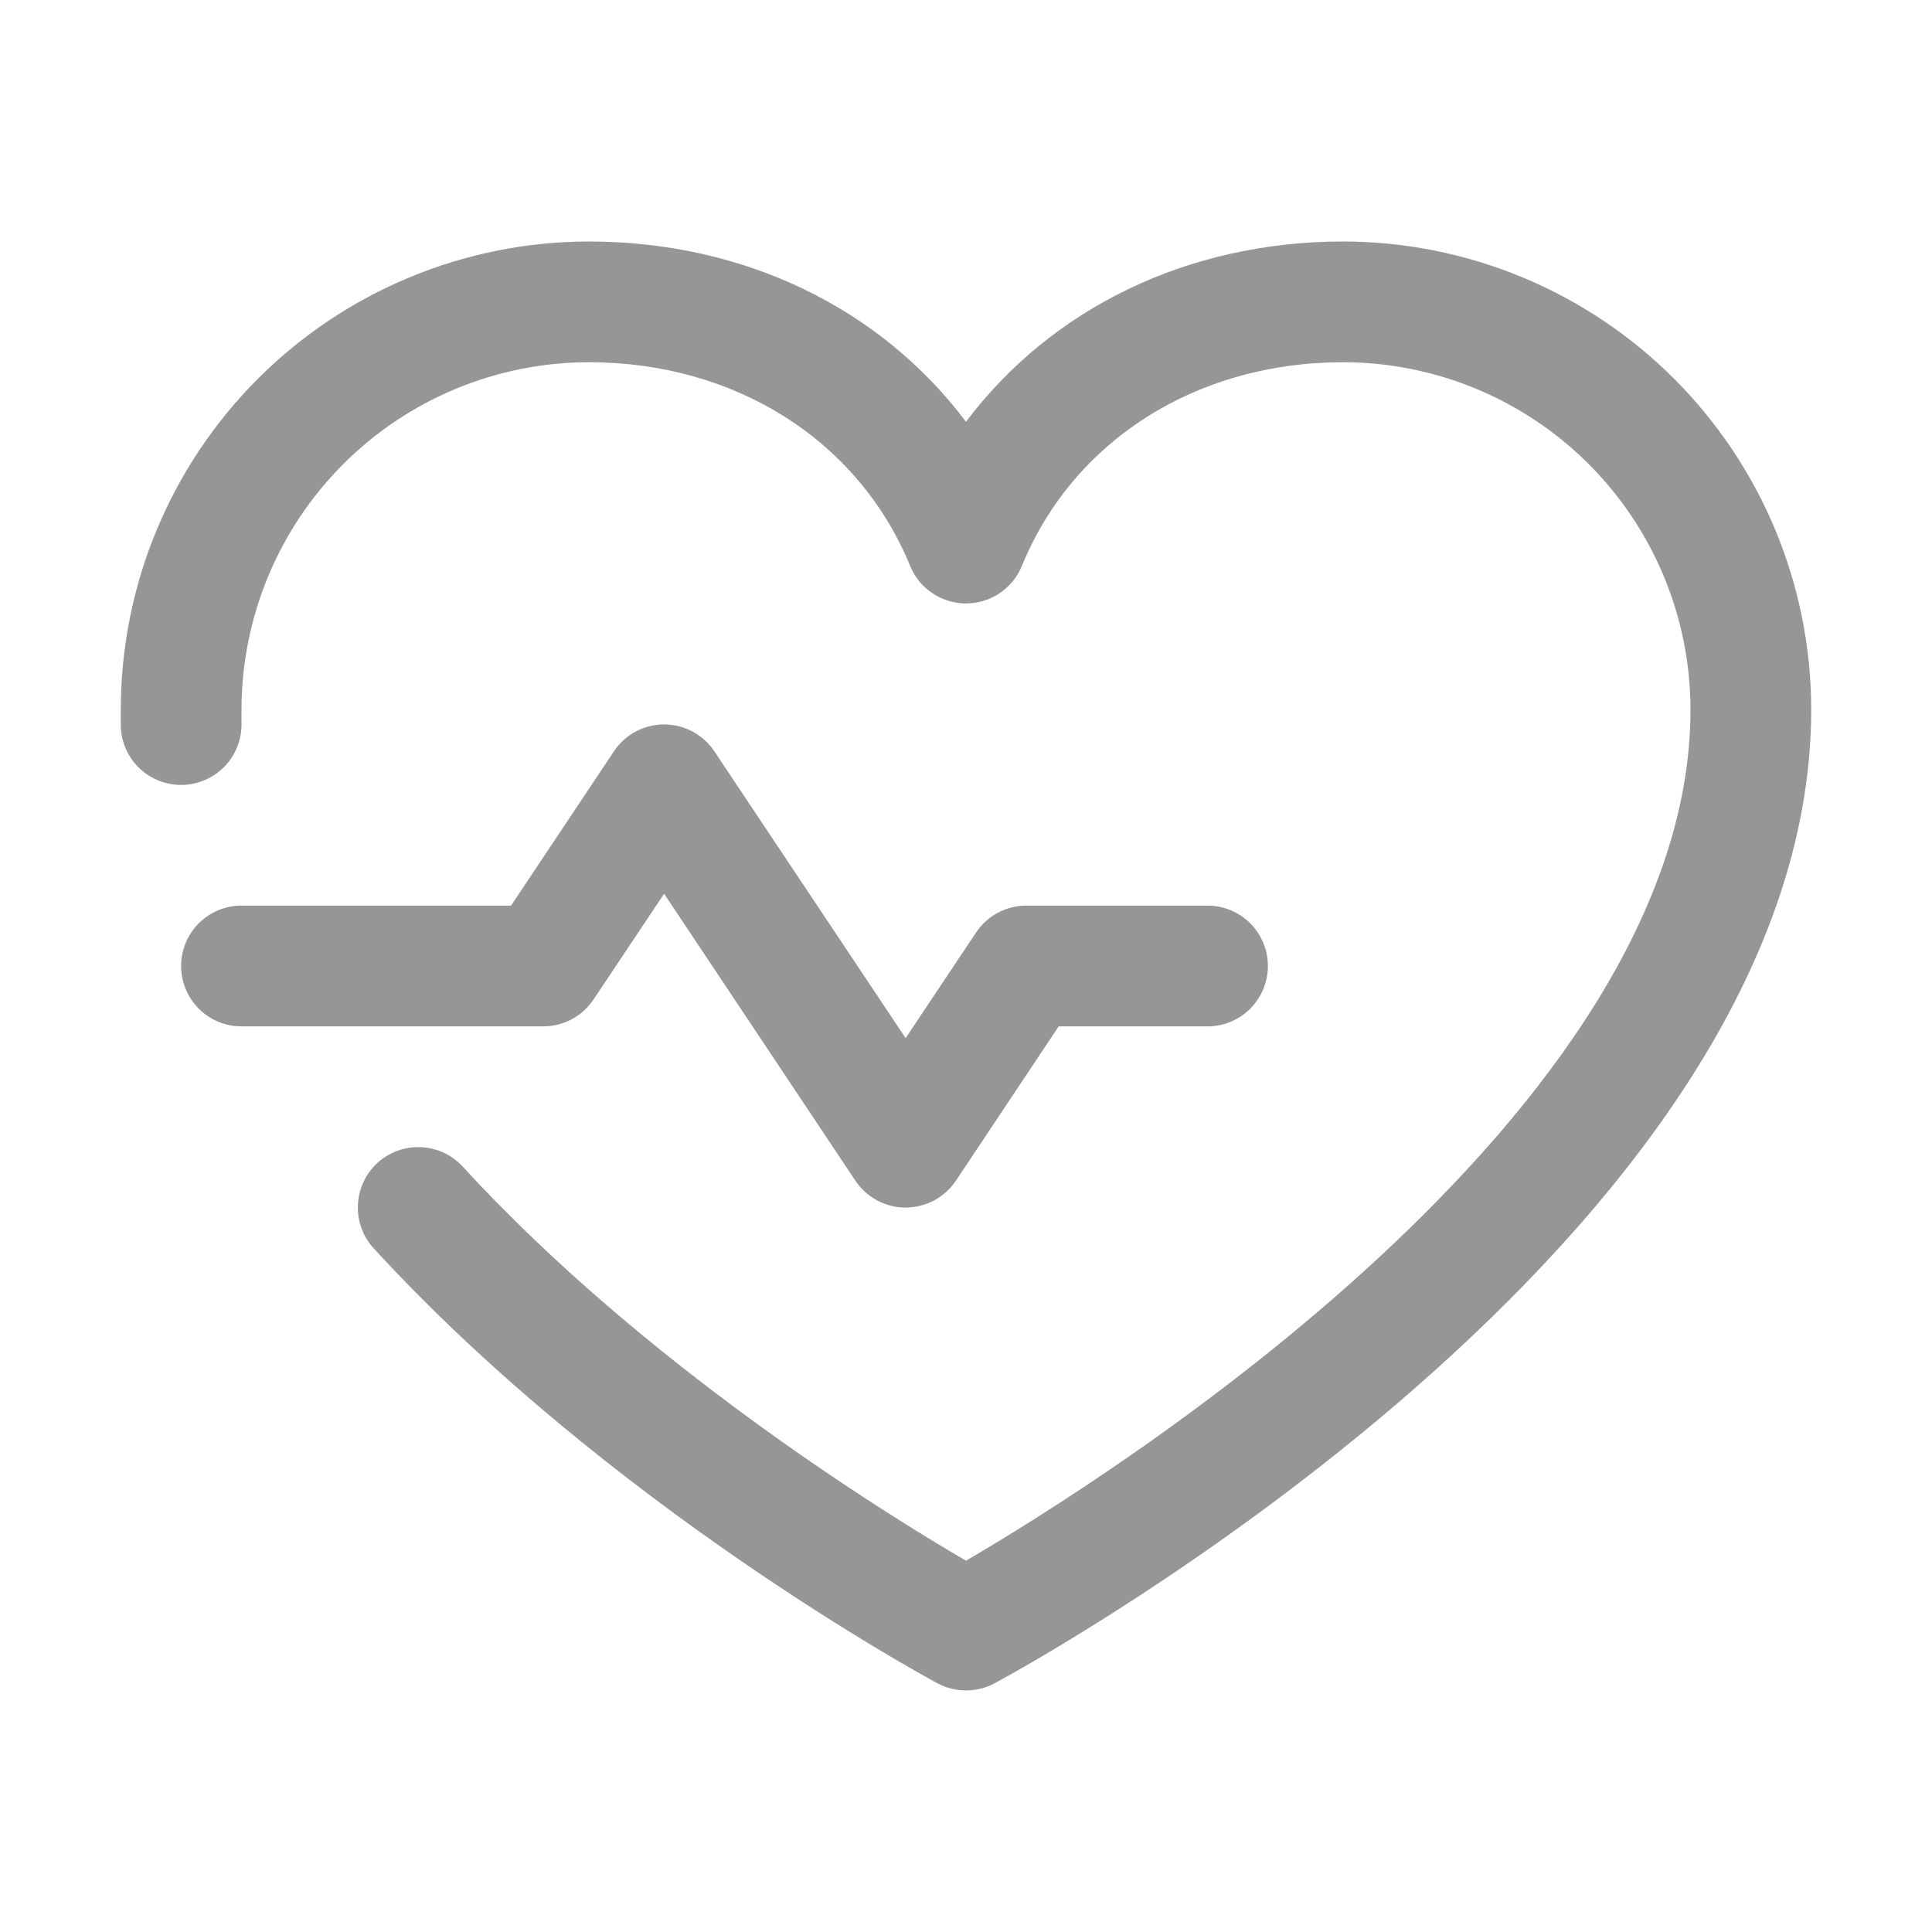 <svg width="27" height="27" viewBox="0 0 27 27" fill="none" xmlns="http://www.w3.org/2000/svg">
<path d="M7.594 14.344H3.375C3.151 14.344 2.937 14.255 2.778 14.097C2.62 13.938 2.531 13.724 2.531 13.5C2.531 13.276 2.62 13.062 2.778 12.903C2.937 12.745 3.151 12.656 3.375 12.656H7.142L8.579 10.501C8.656 10.385 8.76 10.29 8.883 10.224C9.005 10.159 9.142 10.124 9.281 10.124C9.42 10.124 9.557 10.159 9.68 10.224C9.802 10.29 9.907 10.385 9.984 10.501L12.656 14.508L13.641 13.032C13.718 12.916 13.823 12.821 13.945 12.756C14.068 12.69 14.205 12.656 14.344 12.656H16.875C17.099 12.656 17.313 12.745 17.472 12.903C17.63 13.062 17.719 13.276 17.719 13.5C17.719 13.724 17.63 13.938 17.472 14.097C17.313 14.255 17.099 14.344 16.875 14.344H14.795L13.359 16.5C13.282 16.615 13.177 16.71 13.055 16.776C12.932 16.841 12.795 16.876 12.656 16.876C12.517 16.876 12.38 16.841 12.258 16.776C12.135 16.71 12.031 16.615 11.954 16.5L9.281 12.49L8.296 13.966C8.219 14.082 8.115 14.177 7.992 14.243C7.87 14.309 7.733 14.344 7.594 14.344ZM18.773 3.375C16.596 3.375 14.689 4.312 13.5 5.895C12.311 4.312 10.405 3.375 8.227 3.375C6.493 3.377 4.831 4.067 3.605 5.292C2.379 6.518 1.689 8.18 1.688 9.914C1.688 9.993 1.688 10.072 1.688 10.151C1.694 10.375 1.79 10.587 1.953 10.74C2.116 10.894 2.334 10.976 2.558 10.969C2.781 10.962 2.993 10.866 3.147 10.703C3.3 10.54 3.382 10.322 3.375 10.099C3.375 10.037 3.375 9.975 3.375 9.914C3.377 8.628 3.888 7.395 4.798 6.485C5.707 5.576 6.94 5.064 8.227 5.062C10.278 5.062 12 6.155 12.72 7.91C12.783 8.065 12.891 8.197 13.03 8.29C13.169 8.384 13.333 8.433 13.5 8.433C13.667 8.433 13.831 8.384 13.97 8.29C14.109 8.197 14.217 8.065 14.28 7.91C15 6.152 16.722 5.062 18.773 5.062C20.06 5.064 21.293 5.576 22.202 6.485C23.112 7.395 23.623 8.628 23.625 9.914C23.625 15.568 15.424 20.688 13.5 21.811C12.358 21.145 9.004 19.069 6.467 16.304C6.316 16.139 6.105 16.041 5.882 16.032C5.658 16.022 5.44 16.101 5.274 16.253C5.109 16.404 5.011 16.615 5.002 16.838C4.992 17.062 5.071 17.281 5.223 17.446C8.51 21.032 12.915 23.424 13.1 23.524C13.223 23.59 13.361 23.624 13.5 23.624C13.639 23.624 13.777 23.59 13.9 23.524C14.366 23.273 25.312 17.297 25.312 9.914C25.311 8.18 24.621 6.518 23.395 5.292C22.169 4.067 20.507 3.377 18.773 3.375Z" fill="#949698"/>
</svg>
